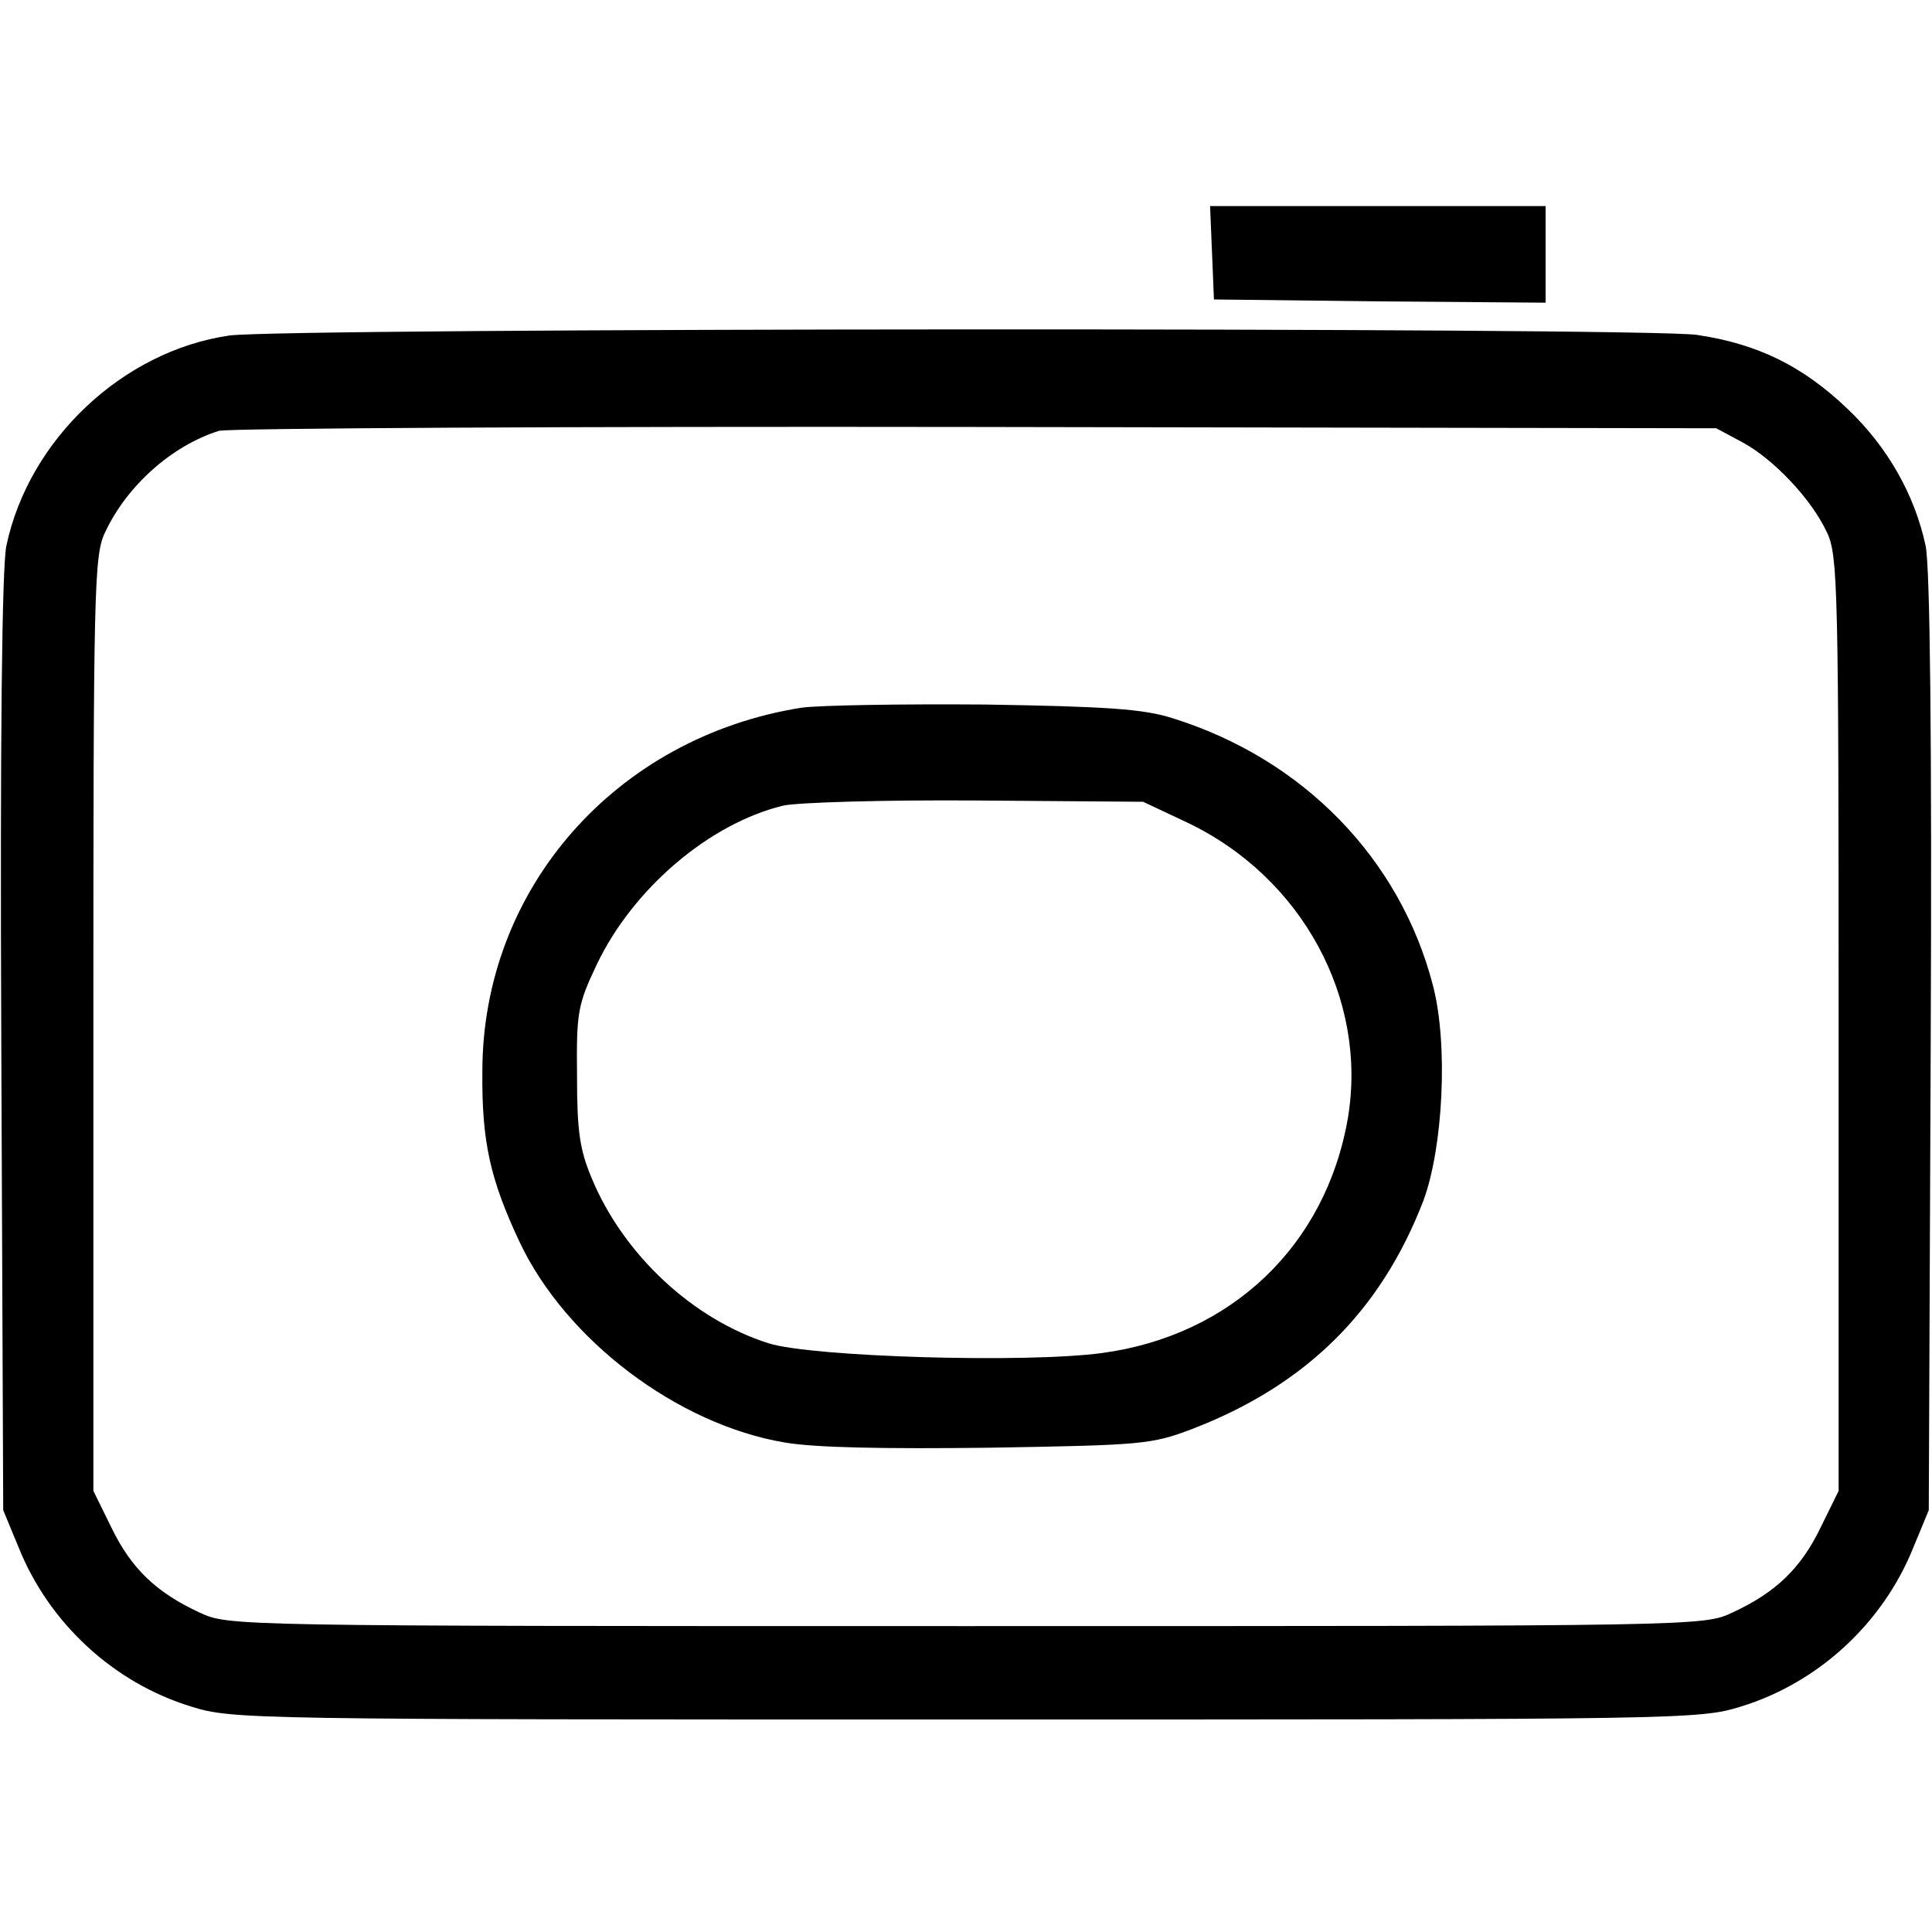 <?xml version="1.0" standalone="no"?>
<!DOCTYPE svg PUBLIC "-//W3C//DTD SVG 20010904//EN"
 "http://www.w3.org/TR/2001/REC-SVG-20010904/DTD/svg10.dtd">
<svg version="1.0" xmlns="http://www.w3.org/2000/svg"
 width="300pt" height="300pt" viewBox="0 0 300 300"
 preserveAspectRatio="xMidYMid meet">
<g transform="translate(0,300) scale(0.1,-0.1)"
fill="#000000" stroke="none">
<path d="M1882 2608 l3 -73 258 -3 257 -2 0 75 0 75 -260 0 -261 0 3 -72z"/>
<path d="M356 2479 c-165 -24 -311 -161 -346 -326 -7 -31 -10 -302 -8 -773 l3
-725 24 -58 c47 -117 147 -210 268 -247 64 -20 91 -20 1203 -20 1112 0 1139 0
1203 20 121 37 221 130 268 247 l24 58 3 725 c2 471 -1 742 -8 773 -17 79 -59
153 -121 212 -70 67 -140 101 -234 115 -86 12 -2193 11 -2279 -1z m2350 -166
c48 -26 107 -88 131 -140 17 -35 18 -90 18 -763 l0 -725 -28 -57 c-31 -64 -70
-101 -137 -132 -45 -21 -49 -21 -1190 -21 -1141 0 -1145 0 -1190 21 -67 31
-106 68 -137 132 l-28 57 0 725 c0 673 1 728 18 763 34 73 104 135 177 158 14
4 543 7 1175 6 l1150 -2 41 -22z"/>
<path d="M1244 1901 c-288 -46 -495 -281 -495 -565 -1 -109 12 -167 58 -265
72 -152 245 -283 412 -311 47 -8 155 -10 318 -8 236 4 251 5 314 29 177 68
293 183 359 354 31 83 39 244 15 335 -51 197 -202 352 -405 415 -44 14 -101
18 -290 21 -129 1 -258 -1 -286 -5z m599 -178 c179 -85 281 -274 250 -459 -34
-198 -181 -338 -382 -365 -119 -16 -450 -6 -517 15 -118 37 -226 138 -275 256
-19 45 -23 74 -23 160 -1 98 1 110 31 173 56 117 174 218 289 246 22 5 156 9
299 8 l260 -2 68 -32z"/>
</g>
</svg>
